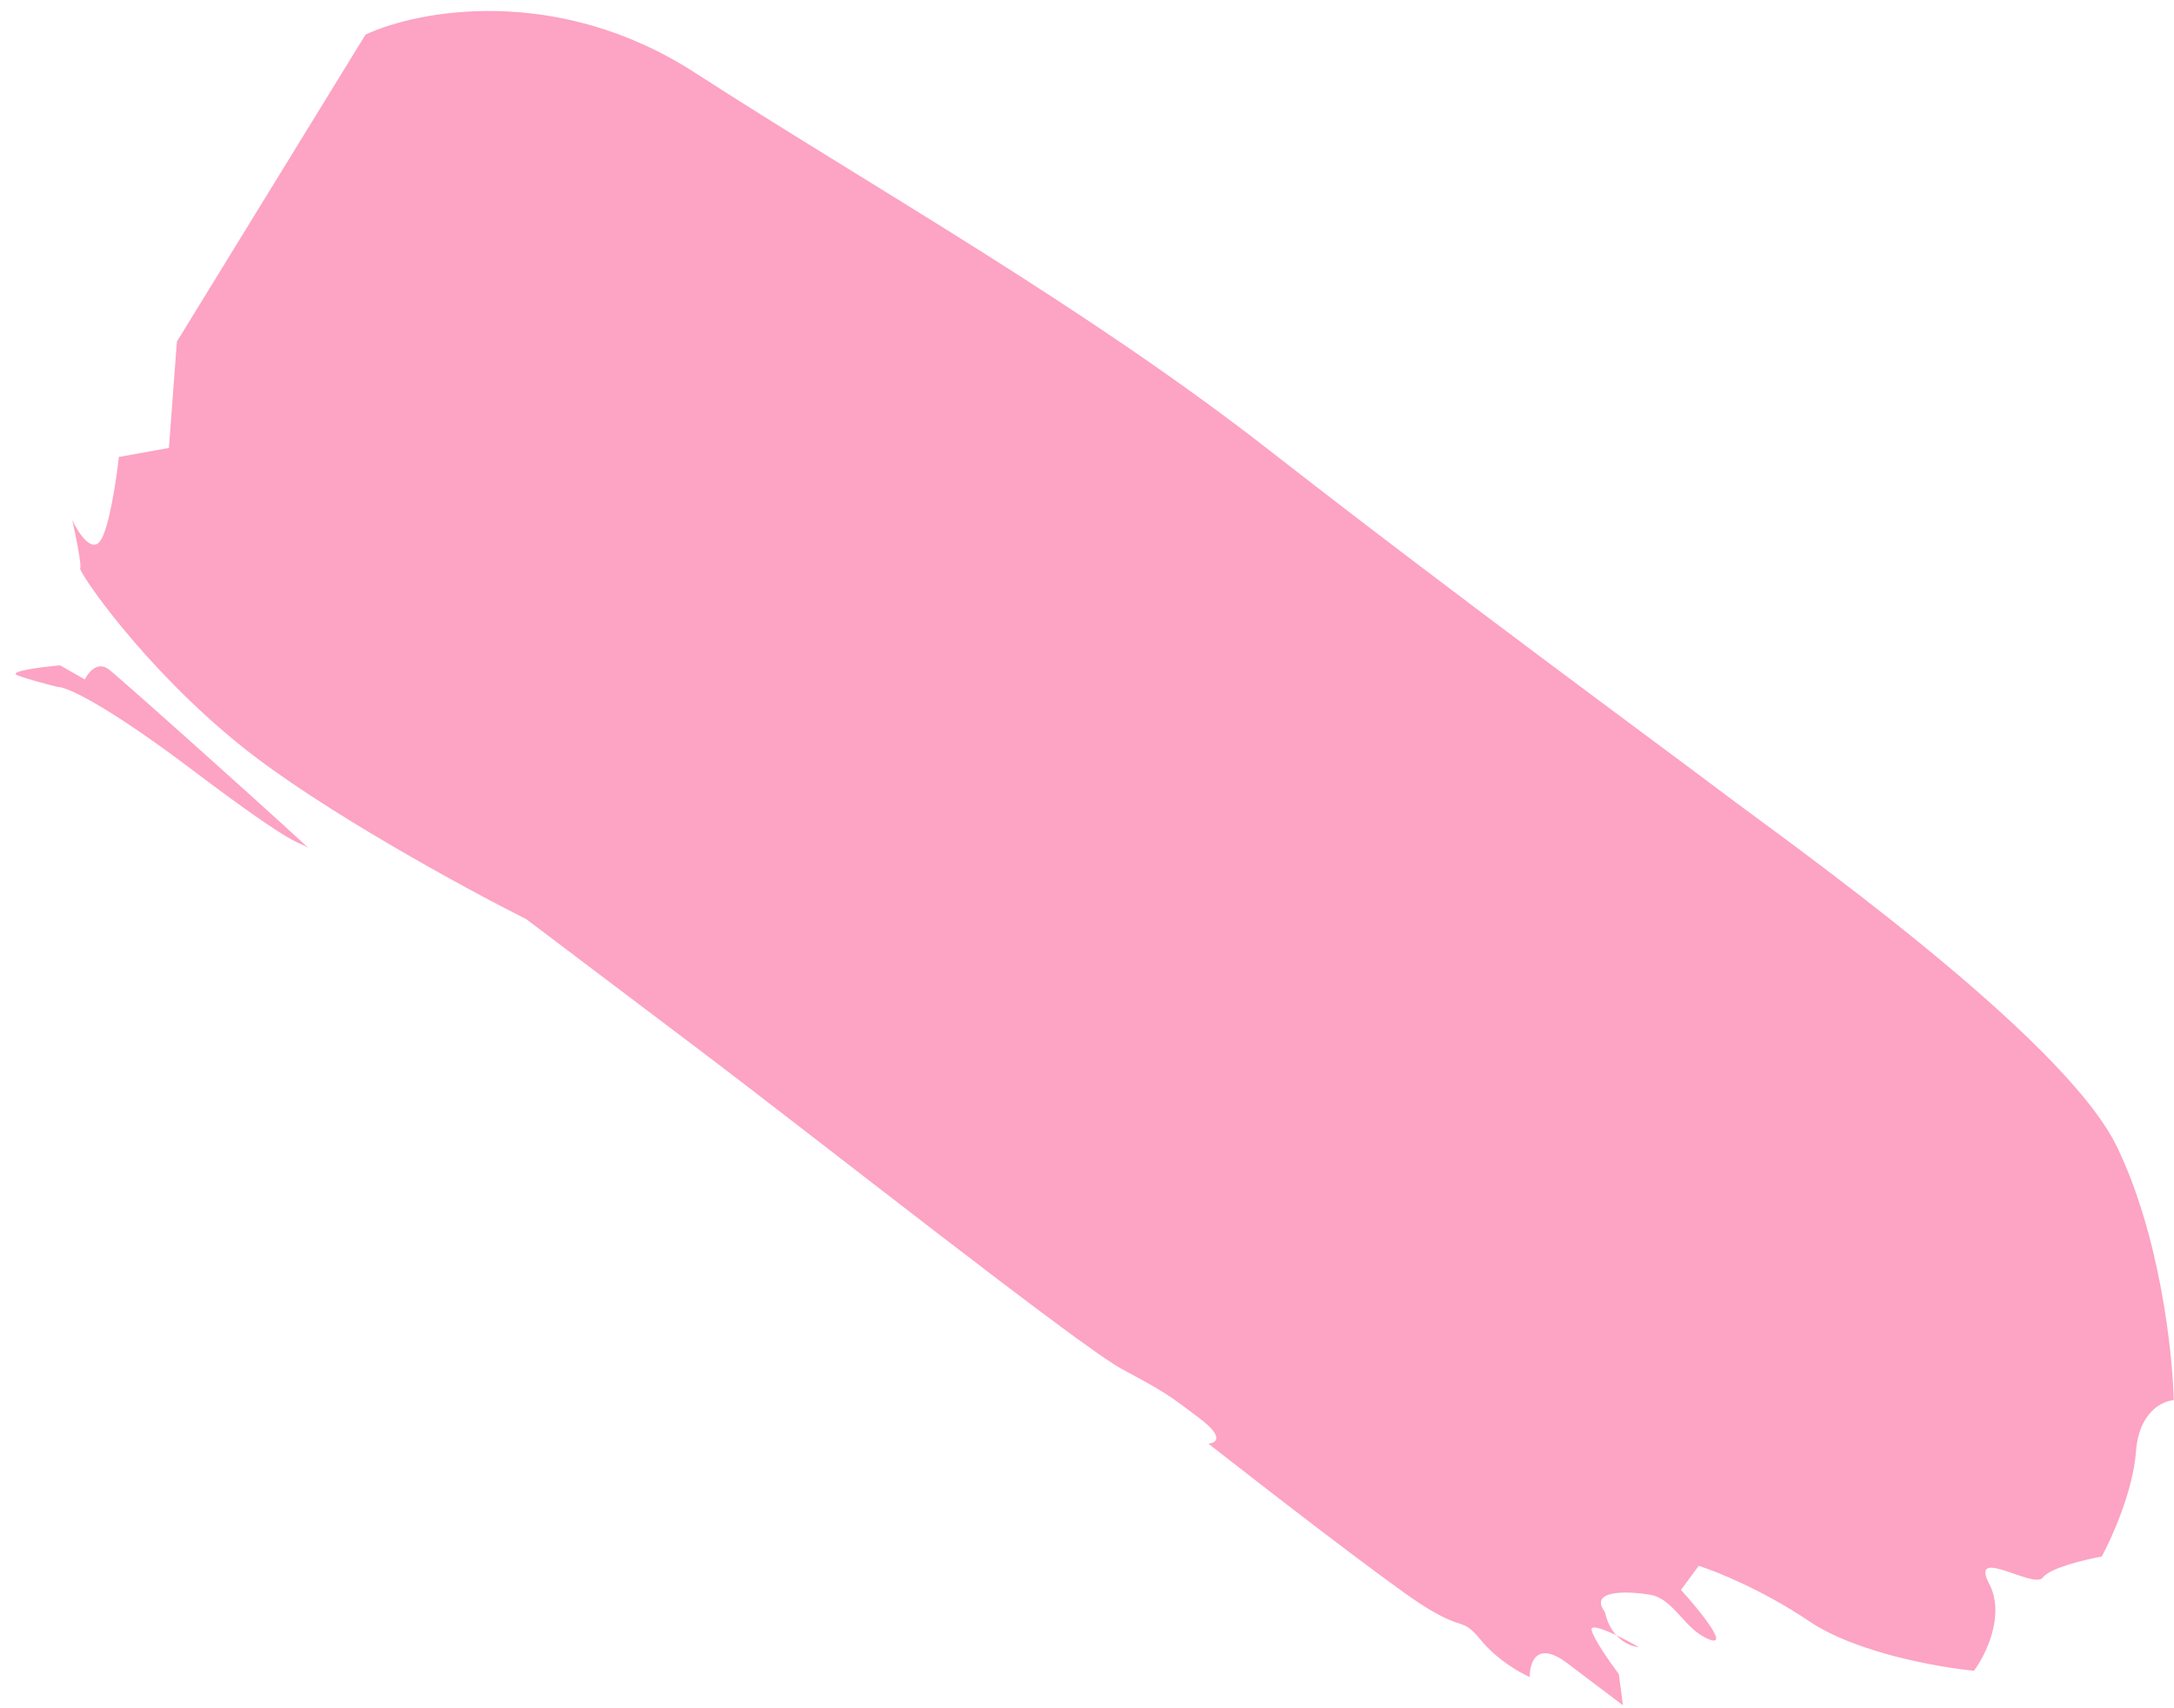 <svg width="126" height="99" viewBox="0 0 126 99" fill="none" xmlns="http://www.w3.org/2000/svg">
<path d="M9.79 25.96L10.252 19.796L21.186 2.003C24.223 0.588 32.297 -0.948 40.301 4.228C50.306 10.698 62.771 17.67 73.546 26.078C84.321 34.487 95.96 43.005 99.796 45.902C103.633 48.8 119.567 60.019 122.686 66.444C125.181 71.585 125.924 78.388 125.984 81.147C125.323 81.19 123.96 81.843 123.798 84.108C123.635 86.373 122.406 89.117 121.812 90.206C120.845 90.38 118.807 90.868 118.396 91.425C117.881 92.122 114.118 89.552 115.292 91.795C116.232 93.59 115.095 95.897 114.409 96.826C112.352 96.63 107.567 95.784 104.88 93.972C102.192 92.159 99.476 91.067 98.454 90.747L97.425 92.141C98.465 93.288 100.252 95.469 99.076 95.016C97.608 94.45 97.039 92.663 95.644 92.424C94.248 92.184 92.063 92.162 93.017 93.425C93.153 94.027 93.398 94.462 93.679 94.771C94.141 94.99 94.625 95.249 94.981 95.451C94.668 95.438 94.129 95.267 93.679 94.771C92.894 94.399 92.172 94.141 92.246 94.471C92.363 94.993 93.347 96.387 93.824 97.019L94.062 98.827L90.831 96.387C89.054 95.045 88.646 96.365 88.664 97.192C88.107 96.953 86.762 96.19 85.837 95.058C84.681 93.642 84.901 94.622 82.349 92.966C80.308 91.642 73.287 86.213 70.031 83.664C70.472 83.635 70.99 83.303 69.536 82.205C67.719 80.832 67.517 80.68 65.039 79.351C62.56 78.022 47.27 65.932 40.404 60.747L30.51 53.275C26.918 51.467 18.588 46.931 14.006 43.254C8.279 38.657 4.517 33.103 4.646 32.928C4.749 32.789 4.383 31.012 4.188 30.14C4.512 30.837 5.289 32.057 5.803 31.36C6.318 30.663 6.741 27.818 6.889 26.482L9.79 25.96Z" fill="#FDA3C4"/>
<path d="M6.296 38.788C5.65 38.3 5.108 38.976 4.918 39.375L3.477 38.558C2.409 38.656 0.42 38.908 1.007 39.135C1.595 39.362 2.806 39.68 3.339 39.811C3.78 39.782 5.953 40.7 11.123 44.603C17.584 49.483 17.236 48.677 17.841 49.135C18.447 49.592 7.103 39.397 6.296 38.788Z" fill="#FDA3C4"/>
</svg>
